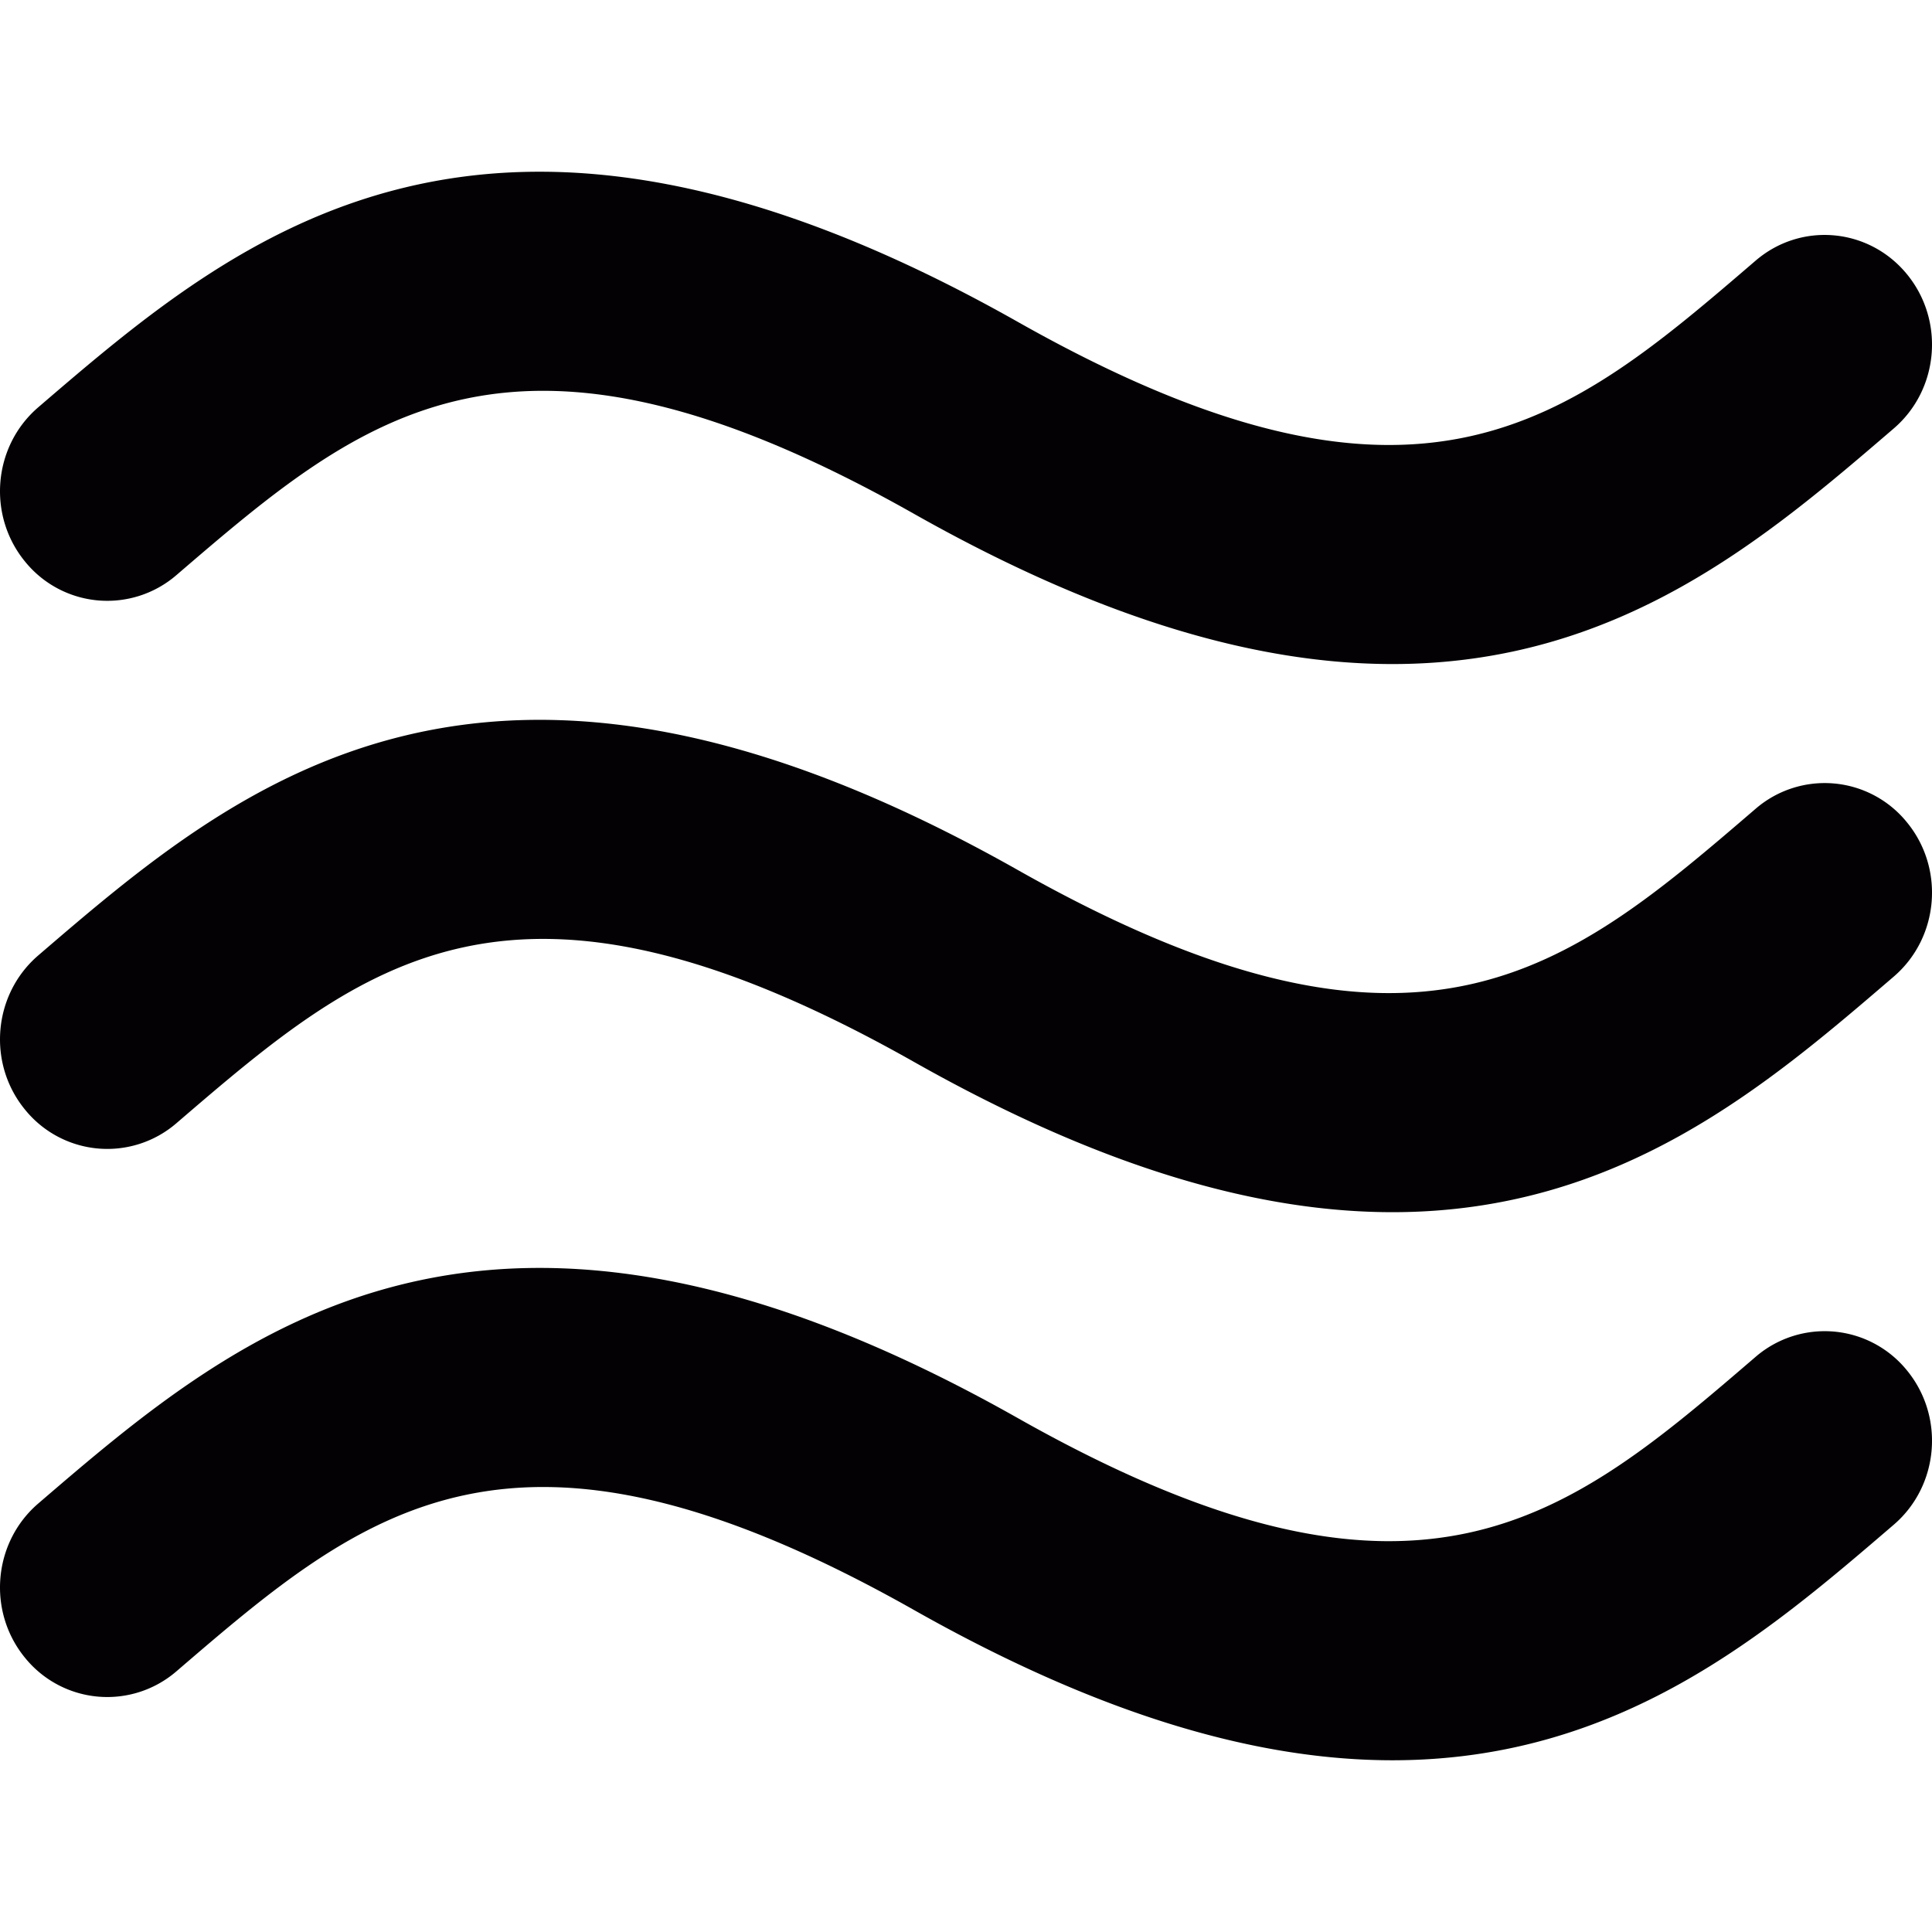 <svg version="1.1" id="Capa_1" xmlns="http://www.w3.org/2000/svg" x="0" y="0" viewBox="0 0 90 90" xml:space="preserve"><path d="M8.219 26.79c8.736-7.502 15.637-13.433 34.359-2.854 8.994 5.081 16.249 6.999 22.289 6.998 10.575 0 17.426-5.883 23.352-10.975 2.113-1.814 2.385-5.035.607-7.194s-4.932-2.438-7.045-.621c-8.735 7.505-15.635 13.434-34.363 2.853-24.739-13.975-36.326-4.02-45.637 3.977-2.112 1.815-2.385 5.036-.607 7.195a4.928 4.928 0 0 0 7.045.621zm73.562 10.888c-8.735 7.503-15.635 13.433-34.363 2.853-24.739-13.976-36.326-4.021-45.637 3.977-2.112 1.816-2.385 5.037-.607 7.193a4.928 4.928 0 0 0 7.045.622c8.736-7.503 15.637-13.433 34.359-2.855 8.994 5.081 16.249 7 22.289 7 10.575 0 17.426-5.884 23.352-10.975 2.113-1.816 2.385-5.037.607-7.194a4.925 4.925 0 0 0-7.045-.621zm0 25.531c-8.735 7.504-15.635 13.433-34.363 2.854-24.739-13.976-36.326-4.021-45.637 3.977-2.112 1.815-2.385 5.037-.607 7.196a4.93 4.93 0 0 0 7.045.62C16.955 70.351 23.855 64.424 42.578 75c8.994 5.083 16.249 7 22.289 7 10.575 0 17.426-5.884 23.352-10.974 2.113-1.815 2.385-5.038.607-7.196a4.93 4.93 0 0 0-7.045-.621z" fill="#030104"/></svg>